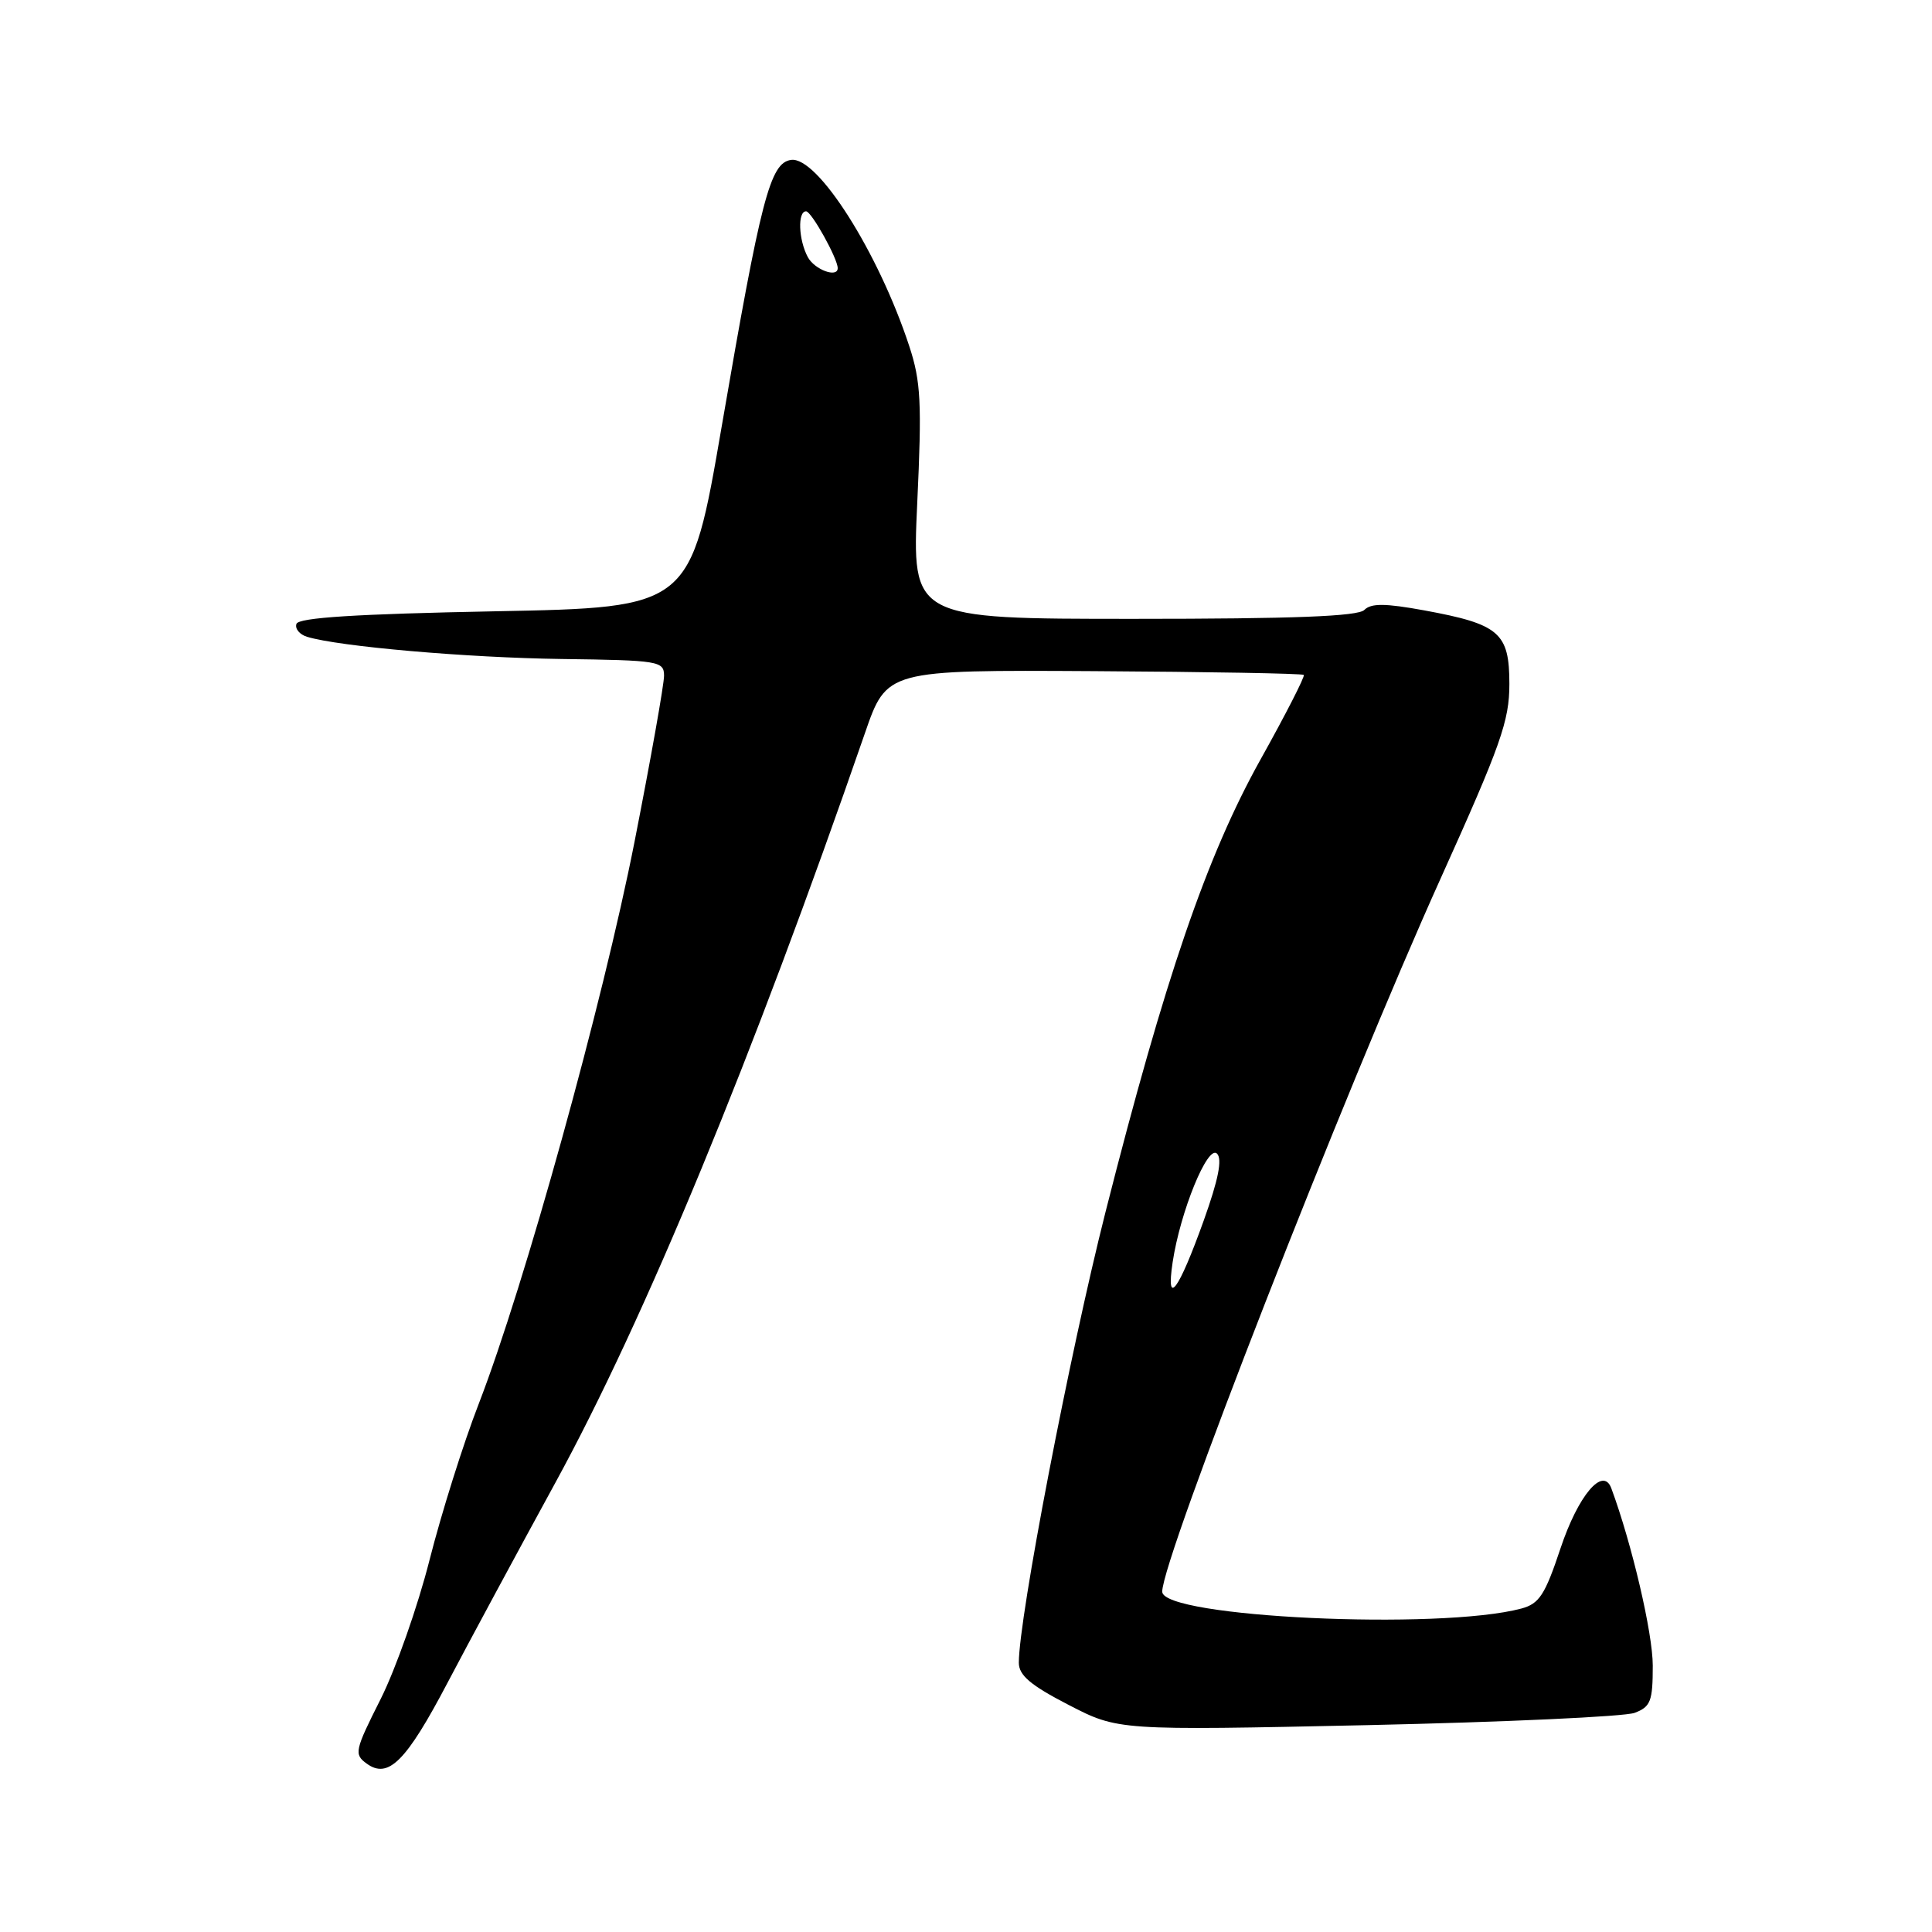 <?xml version="1.0" encoding="UTF-8" standalone="no"?>
<!DOCTYPE svg PUBLIC "-//W3C//DTD SVG 1.1//EN" "http://www.w3.org/Graphics/SVG/1.1/DTD/svg11.dtd" >
<svg xmlns="http://www.w3.org/2000/svg" xmlns:xlink="http://www.w3.org/1999/xlink" version="1.1" viewBox="0 0 256 256">
 <g >
 <path fill="currentColor"
d=" M 59.33 222.92 C 62.05 217.74 68.46 205.85 73.57 196.50 C 85.44 174.79 99.69 140.28 114.61 97.14 C 117.50 88.77 117.50 88.77 144.96 88.93 C 160.06 89.02 172.57 89.24 172.76 89.43 C 172.94 89.61 170.37 94.65 167.03 100.63 C 159.90 113.42 154.35 129.61 146.48 160.62 C 141.74 179.33 134.99 214.40 135.00 220.33 C 135.01 221.99 136.55 223.30 141.58 225.90 C 148.16 229.30 148.16 229.30 181.19 228.59 C 199.35 228.19 215.29 227.46 216.60 226.96 C 218.72 226.16 219.00 225.42 219.00 220.70 C 219.00 216.40 216.23 204.56 213.51 197.21 C 212.41 194.24 209.12 198.13 206.77 205.18 C 204.72 211.34 203.96 212.50 201.59 213.14 C 190.73 216.04 154.00 214.31 154.00 210.90 C 154.00 206.48 178.11 144.72 190.91 116.36 C 198.87 98.71 200.00 95.53 200.00 90.63 C 200.00 83.84 198.69 82.71 188.73 80.88 C 183.53 79.93 181.68 79.92 180.78 80.82 C 179.93 81.67 171.42 82.00 150.21 82.00 C 120.83 82.00 120.83 82.00 121.54 66.64 C 122.16 53.37 122.02 50.55 120.49 45.89 C 116.41 33.45 108.30 20.66 104.81 21.19 C 102.04 21.60 100.83 26.27 95.63 56.50 C 91.50 80.50 91.50 80.50 65.58 81.00 C 47.13 81.36 39.55 81.84 39.28 82.67 C 39.06 83.31 39.70 84.08 40.69 84.38 C 44.91 85.67 61.85 87.15 74.43 87.32 C 87.31 87.49 87.98 87.60 87.99 89.53 C 88.00 90.64 86.24 100.54 84.08 111.53 C 79.89 132.84 69.49 170.36 63.44 186.00 C 61.41 191.22 58.48 200.54 56.92 206.69 C 55.36 212.85 52.44 221.14 50.44 225.13 C 47.00 231.96 46.89 232.45 48.58 233.68 C 51.45 235.78 53.82 233.41 59.33 222.92 Z  M 155.38 167.26 C 156.39 160.55 160.03 151.63 161.26 152.86 C 161.98 153.58 161.45 156.28 159.51 161.70 C 156.16 171.05 154.47 173.33 155.38 167.26 Z  M 107.04 34.07 C 105.80 31.76 105.67 28.00 106.81 28.00 C 107.52 28.00 111.00 34.26 111.00 35.53 C 111.00 36.87 107.93 35.73 107.04 34.07 Z "/>
</g>
</svg>